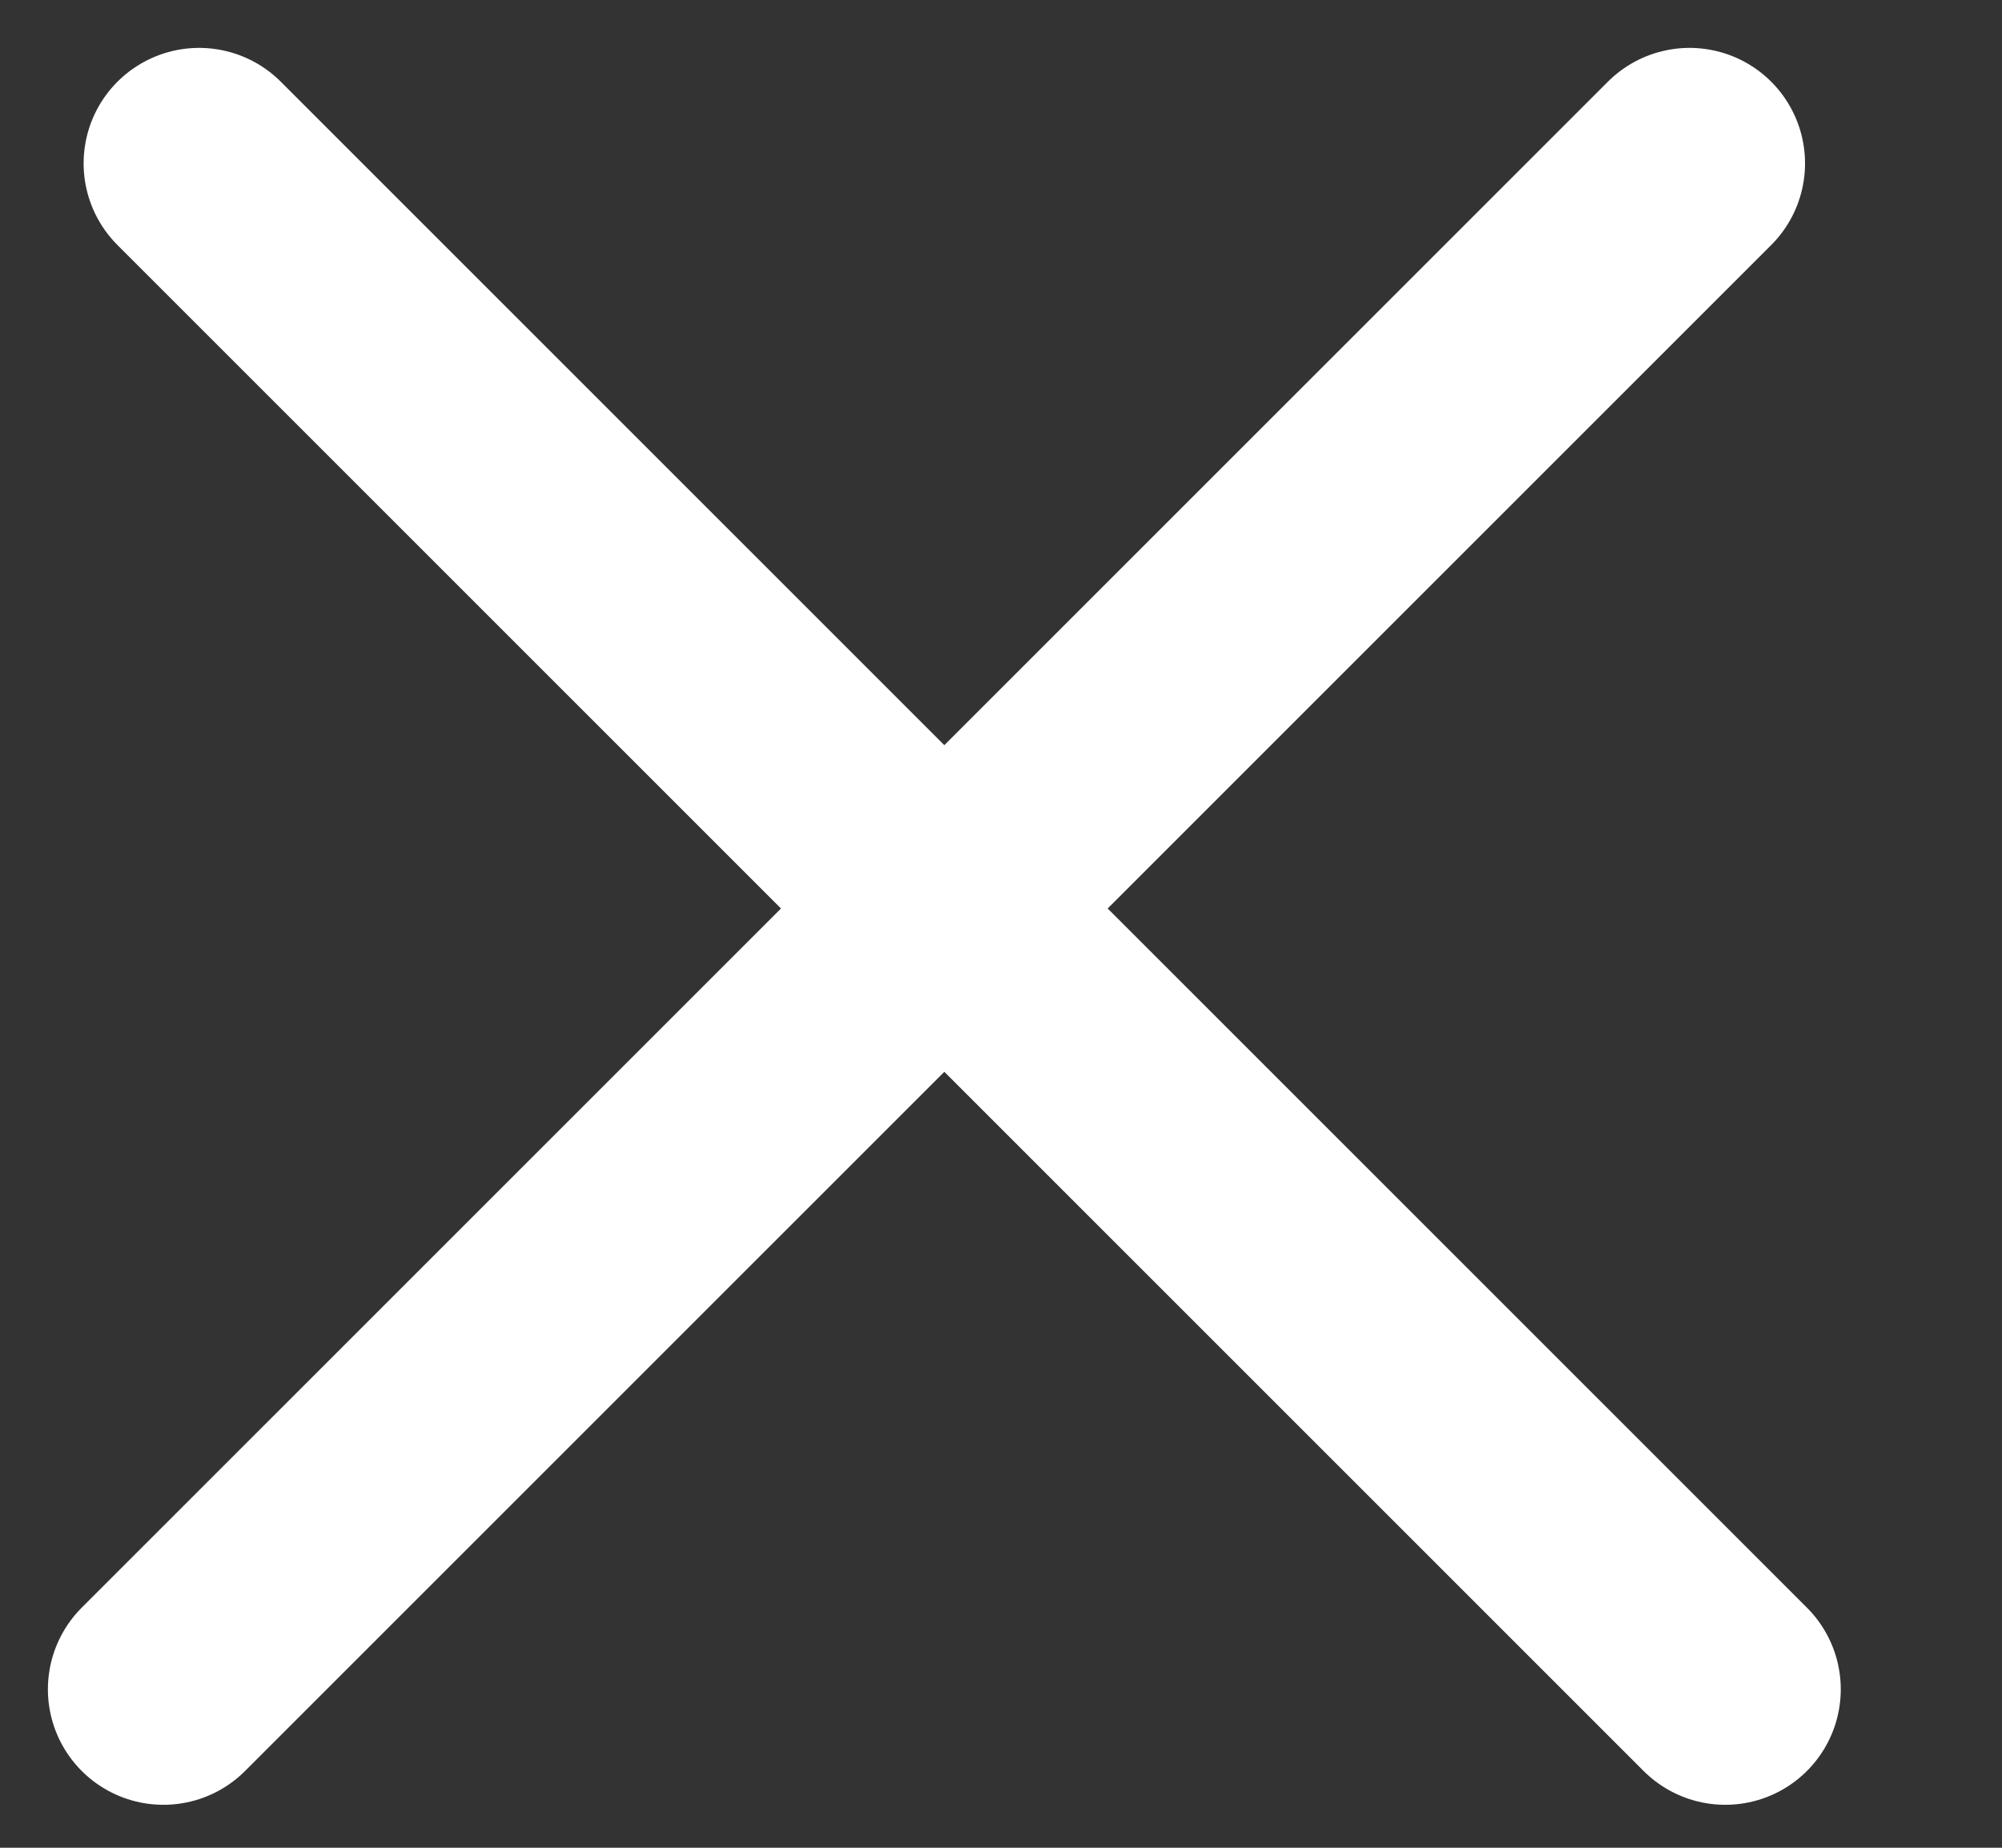 <svg width="13" height="12" viewBox="0 0 13 12" fill="none" xmlns="http://www.w3.org/2000/svg">
<rect x="0" y="0" width="13" height="12" fill="#333333" stroke="none"/>
<line x1="11.203" y1="10.971" x2="1.293" y2="1.061" stroke="white" stroke-width="1.5" stroke-linecap="round"/>
<line x1="10.971" y1="1.061" x2="1.061" y2="10.971" stroke="white" stroke-width="1.5" stroke-linecap="round"/>
</svg>
